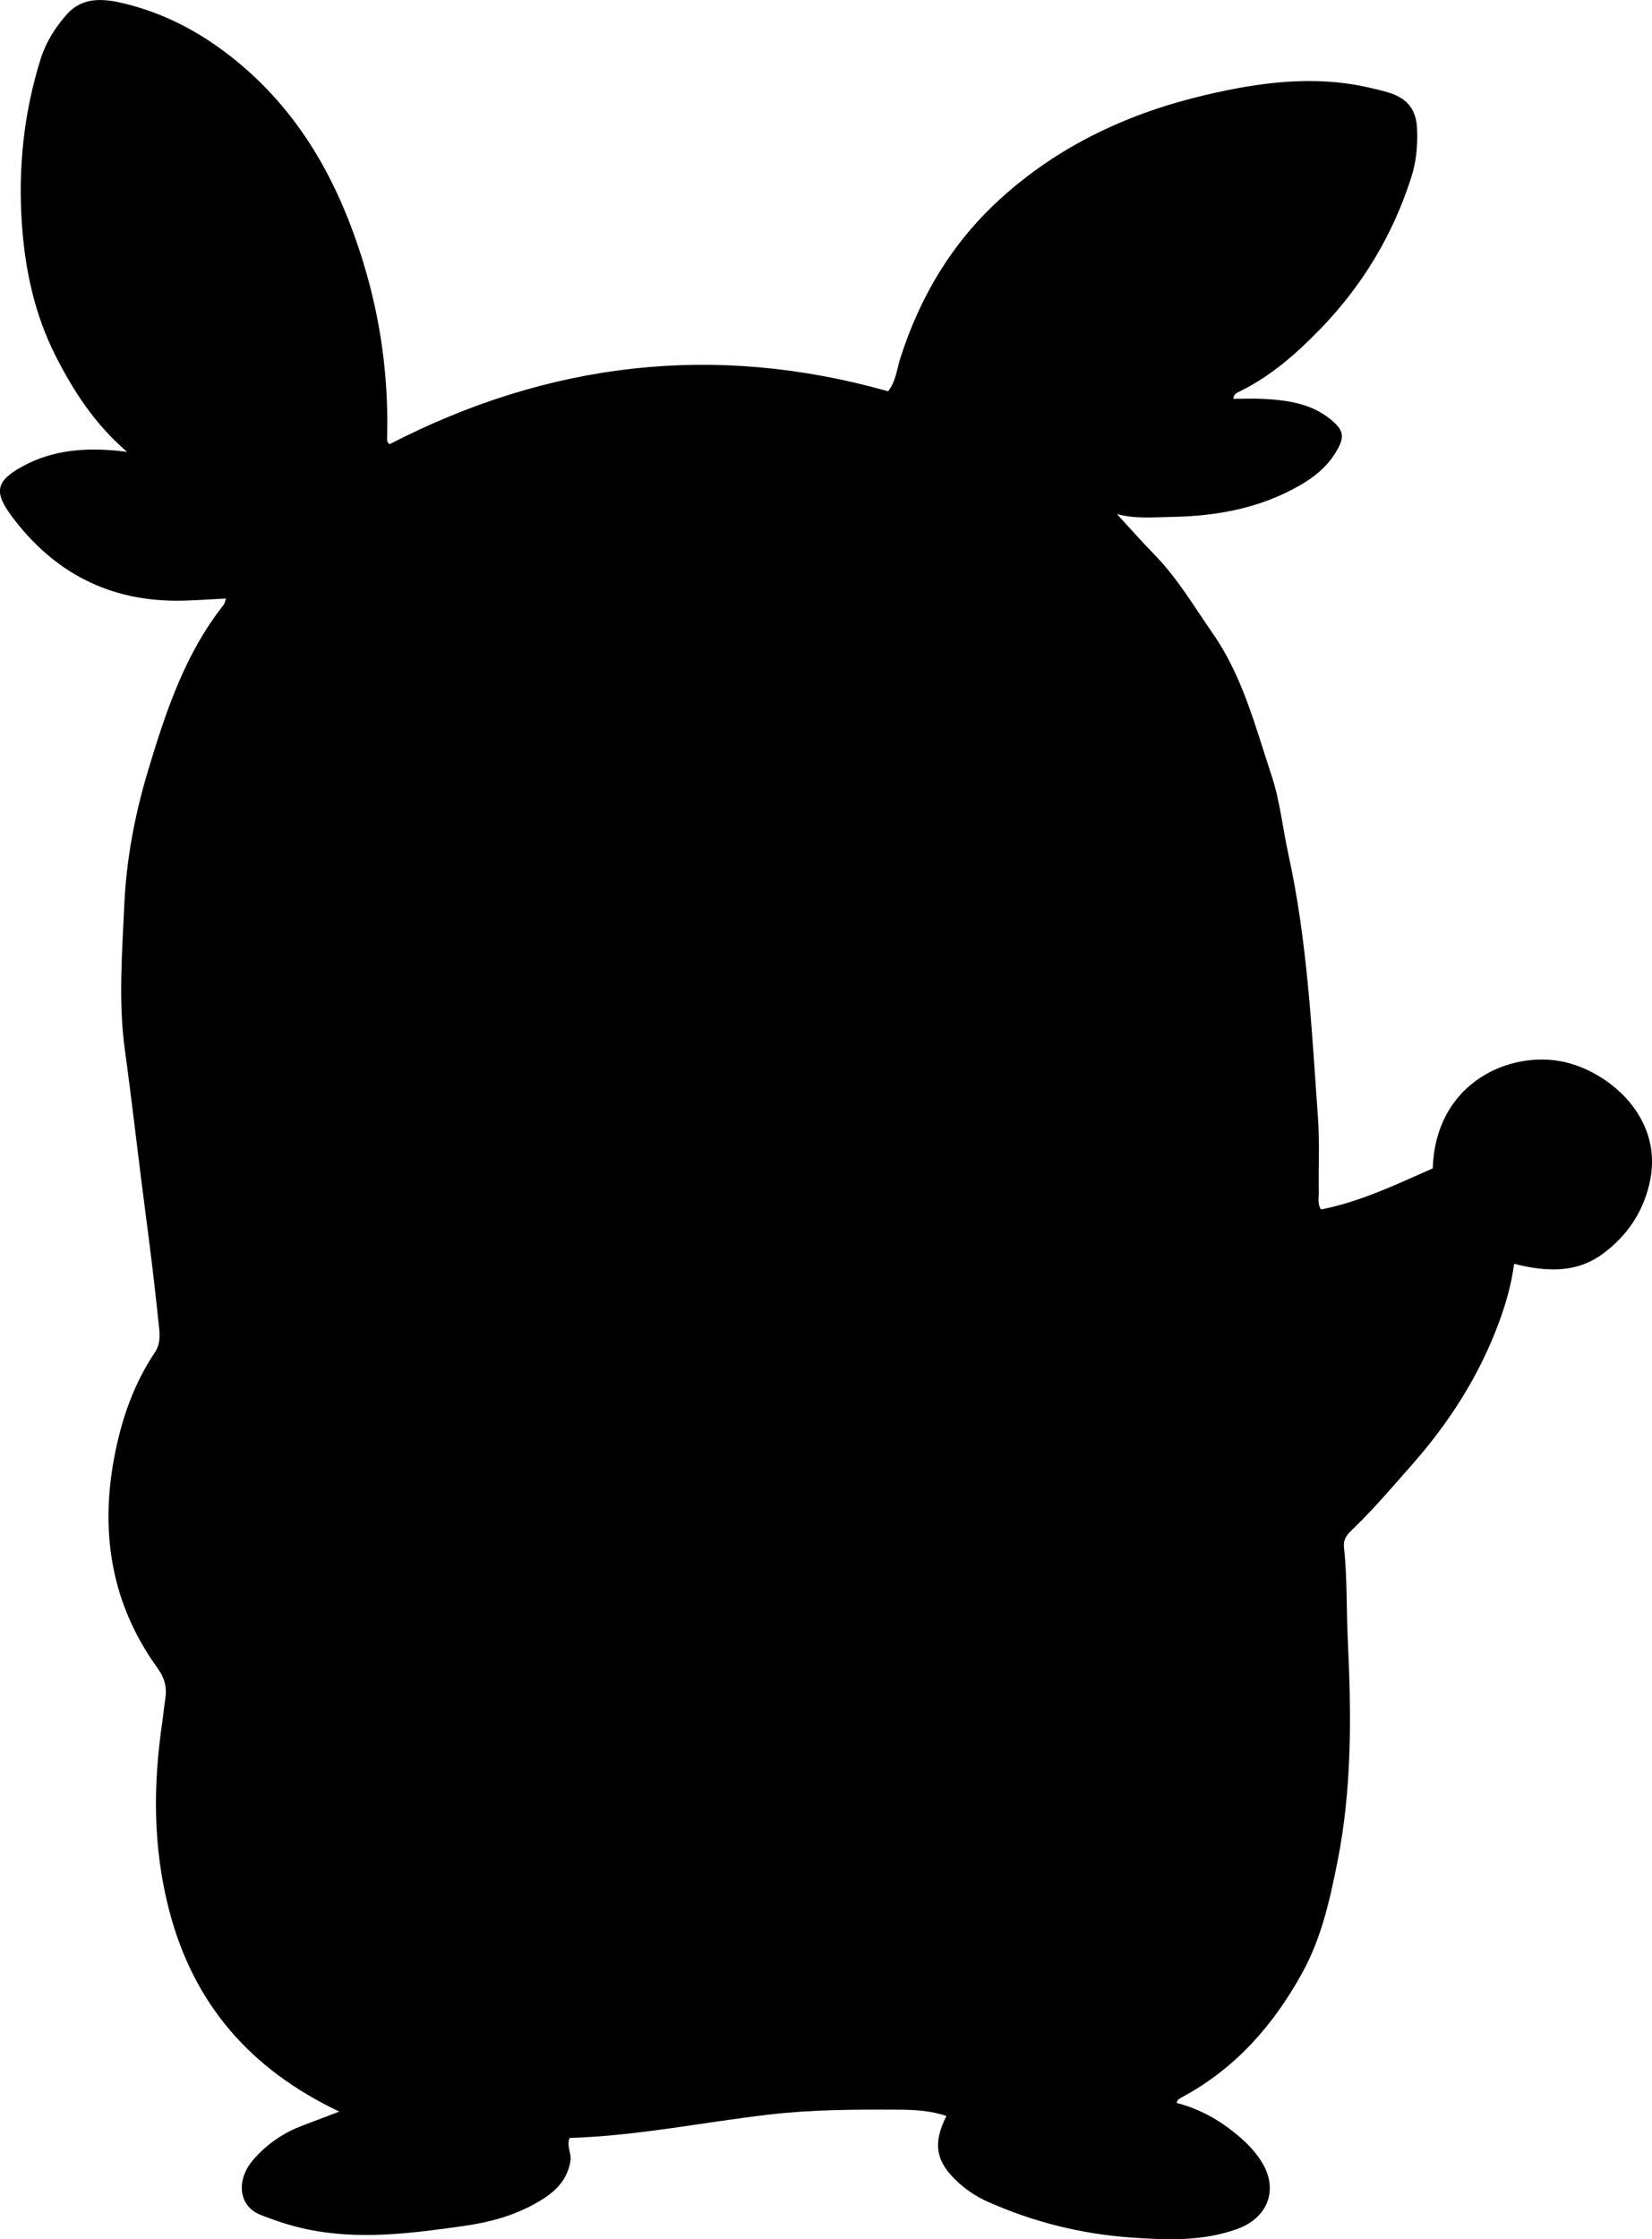 <?xml version="1.0" encoding="utf-8"?>
<!-- Generator: Adobe Illustrator 24.0.2, SVG Export Plug-In . SVG Version: 6.00 Build 0)  -->
<svg version="1.1" id="Layer_1" xmlns="http://www.w3.org/2000/svg" xmlns:xlink="http://www.w3.org/1999/xlink" x="0px" y="0px"
	 width="466.49" height="632.05" viewBox="0 0 466.49 632.05" style="enable-background:new 0 0 466.49 632.05;" xml:space="preserve">
<g>
	<path d="M95.81,596.04c-25.14-11.94-41.15-30.35-48.04-56.81c-4.63-17.78-4.57-35.53-1.9-53.47c0.29-1.98,0.44-3.98,0.77-5.95
		c0.57-3.39-0.05-6.06-2.26-9.11c-12.89-17.9-16.16-37.93-12.11-59.38c2-10.57,5.43-20.57,11.45-29.56
		c1.87-2.79,1.32-5.82,1.02-8.73c-1-9.6-2.14-19.18-3.41-28.75c-2.12-16-3.89-32.04-6.08-48.03c-1.86-13.53-0.76-27.23-0.15-40.86
		c0.58-12.89,3.01-25.55,6.67-37.75c4.96-16.51,10.4-33.04,21.39-46.92c0.28-0.35,0.34-0.88,0.66-1.78
		c-4.36,0.22-8.42,0.53-12.5,0.61c-20.15,0.4-36.08-7.8-48.04-23.87c-5.14-6.9-4.41-9.98,3.21-14.11c8.38-4.55,17.42-5.23,26.7-4.33
		c0.62,0.06,1.24,0.14,2.69,0.31c-9.14-7.87-15.13-17.15-20.19-27.11C9.71,88.63,7.03,75.95,6.16,62.94
		c-1.05-15.72,0.58-31.25,5.34-46.36c1.48-4.7,4.06-8.74,7.24-12.39c4.53-5.2,10.51-4.6,16.23-3.23
		c11.11,2.68,20.96,7.76,30.09,14.9c19.48,15.22,30.62,35.54,37.63,58.57c4.83,15.85,7.03,32.12,6.63,48.71
		c-0.02,0.82-0.16,1.68,0.69,2.24c44.94-23.17,91.78-28.77,140.78-14.93c2.19-2.81,2.45-6.23,3.44-9.32
		c5.52-17.29,14.42-32.33,27.93-44.72c16.81-15.41,36.78-24.6,58.56-29.67c14.87-3.46,30.17-5.56,45.53-2.09
		c2.11,0.48,4.23,0.94,6.28,1.61c5.06,1.67,7.44,4.87,7.63,10.29c0.16,4.51-0.2,8.95-1.59,13.32
		c-5.23,16.49-13.91,30.84-25.99,43.25c-6.68,6.86-13.75,13.05-22.39,17.31c-0.79,0.39-1.92,0.78-1.91,2.15
		c2.94,0,5.88-0.14,8.8,0.03c6.71,0.38,13.31,1.36,18.73,5.83c3.85,3.17,3.95,5.06,1.28,9.4c-2.43,3.95-5.87,6.74-9.8,9.03
		c-11.26,6.55-23.62,8.82-36.42,9.04c-5.13,0.09-10.32,0.61-15.48-0.81c3.61,3.91,6.97,7.74,10.52,11.37
		c6.56,6.7,11.26,14.73,16.57,22.36c8.45,12.16,11.98,26.25,16.54,39.94c2.41,7.24,3.16,14.92,4.79,22.37
		c5.37,24.49,6.58,49.45,8.35,74.34c0.5,6.97,0.13,13.99,0.24,20.99c0.02,1.61-0.43,3.33,0.62,4.93
		c11.14-2.19,21.28-7.07,31.55-11.6c0.74-23.08,19.87-32.62,35.12-30.41c13.27,1.92,29.83,15.13,26.34,33.43
		c-1.7,8.9-6.47,16.06-13.69,21.27c-7.41,5.36-15.92,4.88-24.78,2.65c-0.8,5.9-2.34,11.26-4.28,16.51
		c-5.55,15.04-14.02,28.26-24.59,40.23c-5.62,6.37-11.12,12.85-17.28,18.72c-1.28,1.22-2.1,2.59-1.91,4.4
		c0.96,8.78,0.66,17.62,1.09,26.43c1.01,20.93,1.2,41.92-2.94,62.57c-2.14,10.7-4.48,21.4-9.91,31.25
		c-8.16,14.81-18.82,26.92-33.78,35.03c-0.43,0.23-0.85,0.49-1.26,0.77c-0.12,0.08-0.15,0.27-0.49,0.94
		c6.51,1.65,12.16,4.84,17.23,9.09c2.83,2.38,5.39,4.99,7.22,8.22c4.32,7.62,1.03,15.25-7.2,18.24c-9.89,3.59-20.01,3.16-30.12,2.44
		c-14.04-0.99-27.58-4.38-40.47-10.12c-2.9-1.29-5.57-3.02-7.95-5.13c-6.68-5.93-7.68-11.09-3.68-19.05
		c-4.47-1.54-9.12-1.76-13.71-1.78c-12.1-0.06-24.21-0.03-36.26,1.37c-18.8,2.17-37.4,6.04-56.44,6.61
		c-0.9,2.41,0.61,4.36,0.25,6.52c-1.07,6.36-5.5,9.61-10.6,12.36c-6.09,3.28-12.71,5.01-19.49,5.96
		c-14.69,2.07-29.38,4.03-44.22,0.95c-4.6-0.96-9.01-2.42-13.3-4.13c-6.11-2.44-6.9-9.81-1.96-15.5c3.78-4.36,8.38-7.54,13.77-9.6
		C88.65,598.74,92.03,597.47,95.81,596.04z"/>
</g>
</svg>

